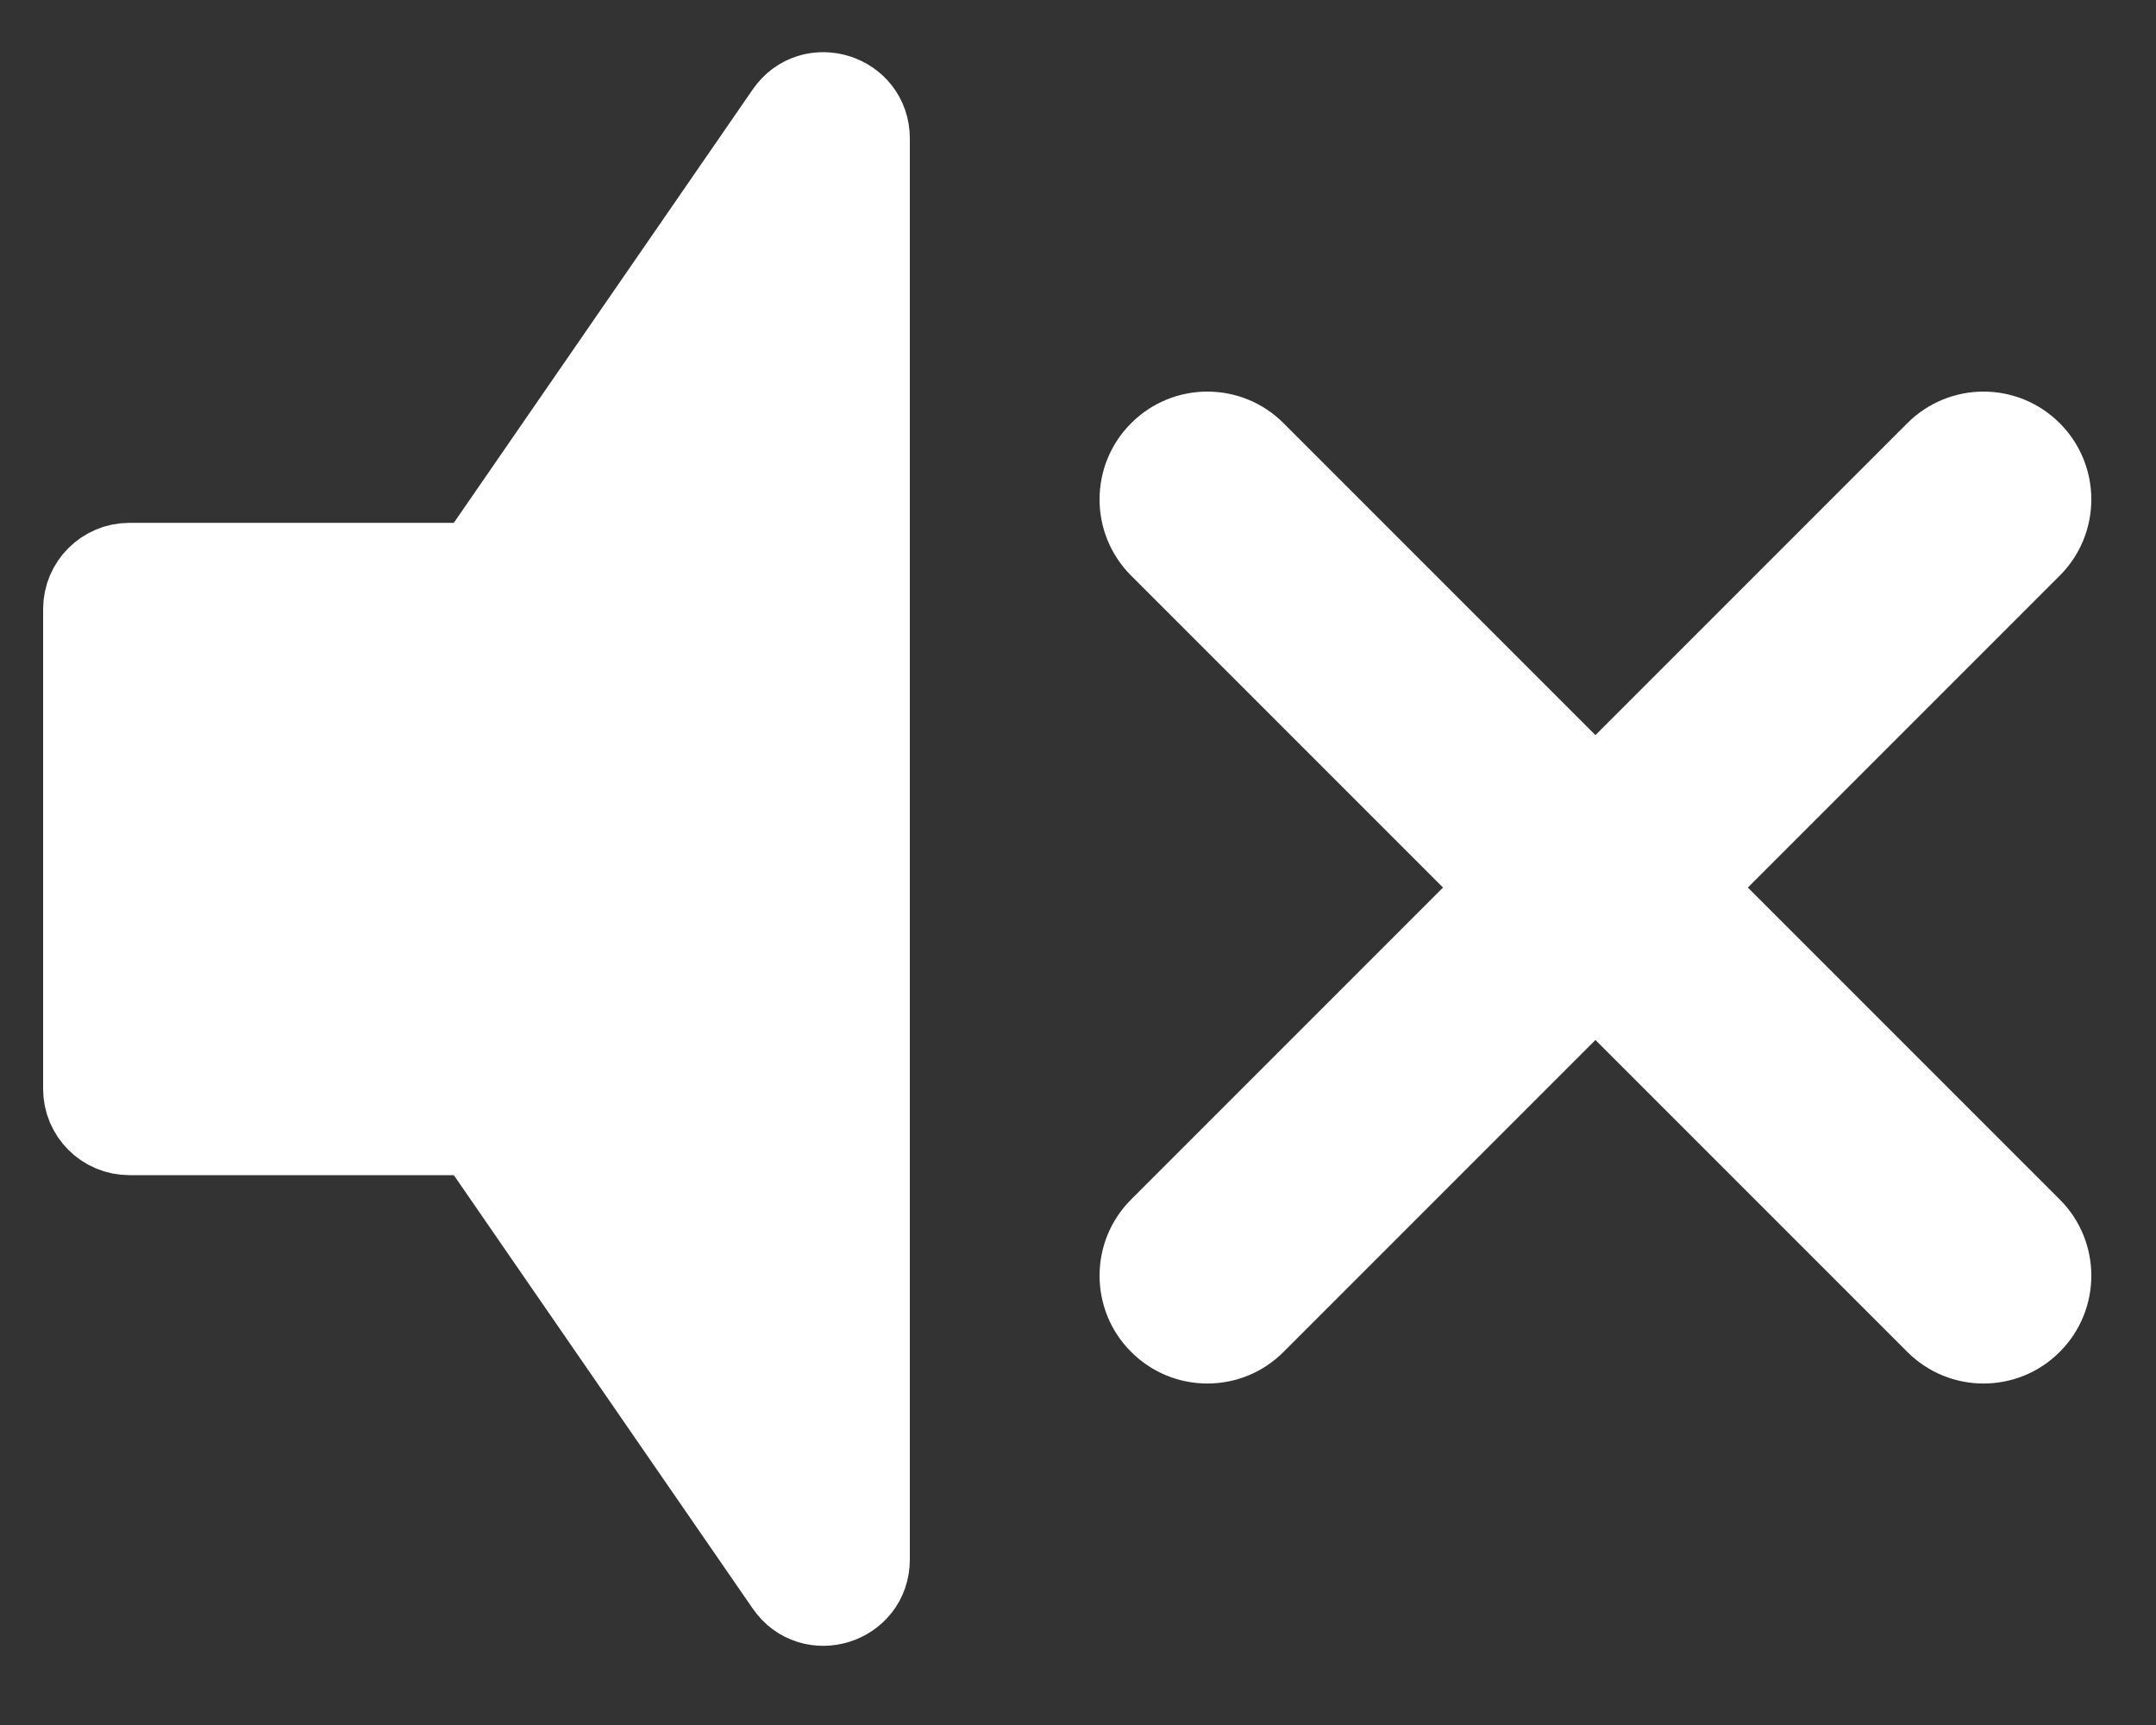 <svg width="25" height="20" viewBox="0 0 25 20" fill="none" xmlns="http://www.w3.org/2000/svg">
<rect x="0" y="0" width="25" height="20" fill="#333333" stroke="none"/>
<path d="M14.884 4.907C14.396 4.418 13.604 4.418 13.116 4.907C12.628 5.395 12.628 6.186 13.116 6.674L14.884 4.907ZM22.116 15.674C22.604 16.163 23.396 16.163 23.884 15.674C24.372 15.186 24.372 14.395 23.884 13.907L22.116 15.674ZM23.884 6.674C24.372 6.186 24.372 5.395 23.884 4.907C23.396 4.418 22.604 4.418 22.116 4.907L23.884 6.674ZM13.116 13.907C12.628 14.395 12.628 15.186 13.116 15.674C13.604 16.163 14.396 16.163 14.884 15.674L13.116 13.907ZM13.116 6.674L22.116 15.674L23.884 13.907L14.884 4.907L13.116 6.674ZM22.116 4.907L13.116 13.907L14.884 15.674L23.884 6.674L22.116 4.907Z" fill="white"/>
<path d="M1 12.625V7.062C1 6.786 1.224 6.562 1.5 6.562H6.533C6.81 6.562 7.033 6.786 7.033 7.062V12.625C7.033 12.901 6.81 13.125 6.533 13.125H1.5C1.224 13.125 1 12.901 1 12.625Z" fill="white" stroke="white"/>
<path d="M9.139 1.322L5.613 6.434C5.556 6.518 5.525 6.617 5.525 6.718V12.969C5.525 13.071 5.556 13.17 5.613 13.253L9.139 18.365C9.417 18.769 10.05 18.572 10.05 18.081V1.606C10.05 1.115 9.417 0.918 9.139 1.322Z" fill="white" stroke="white"/>
</svg>

